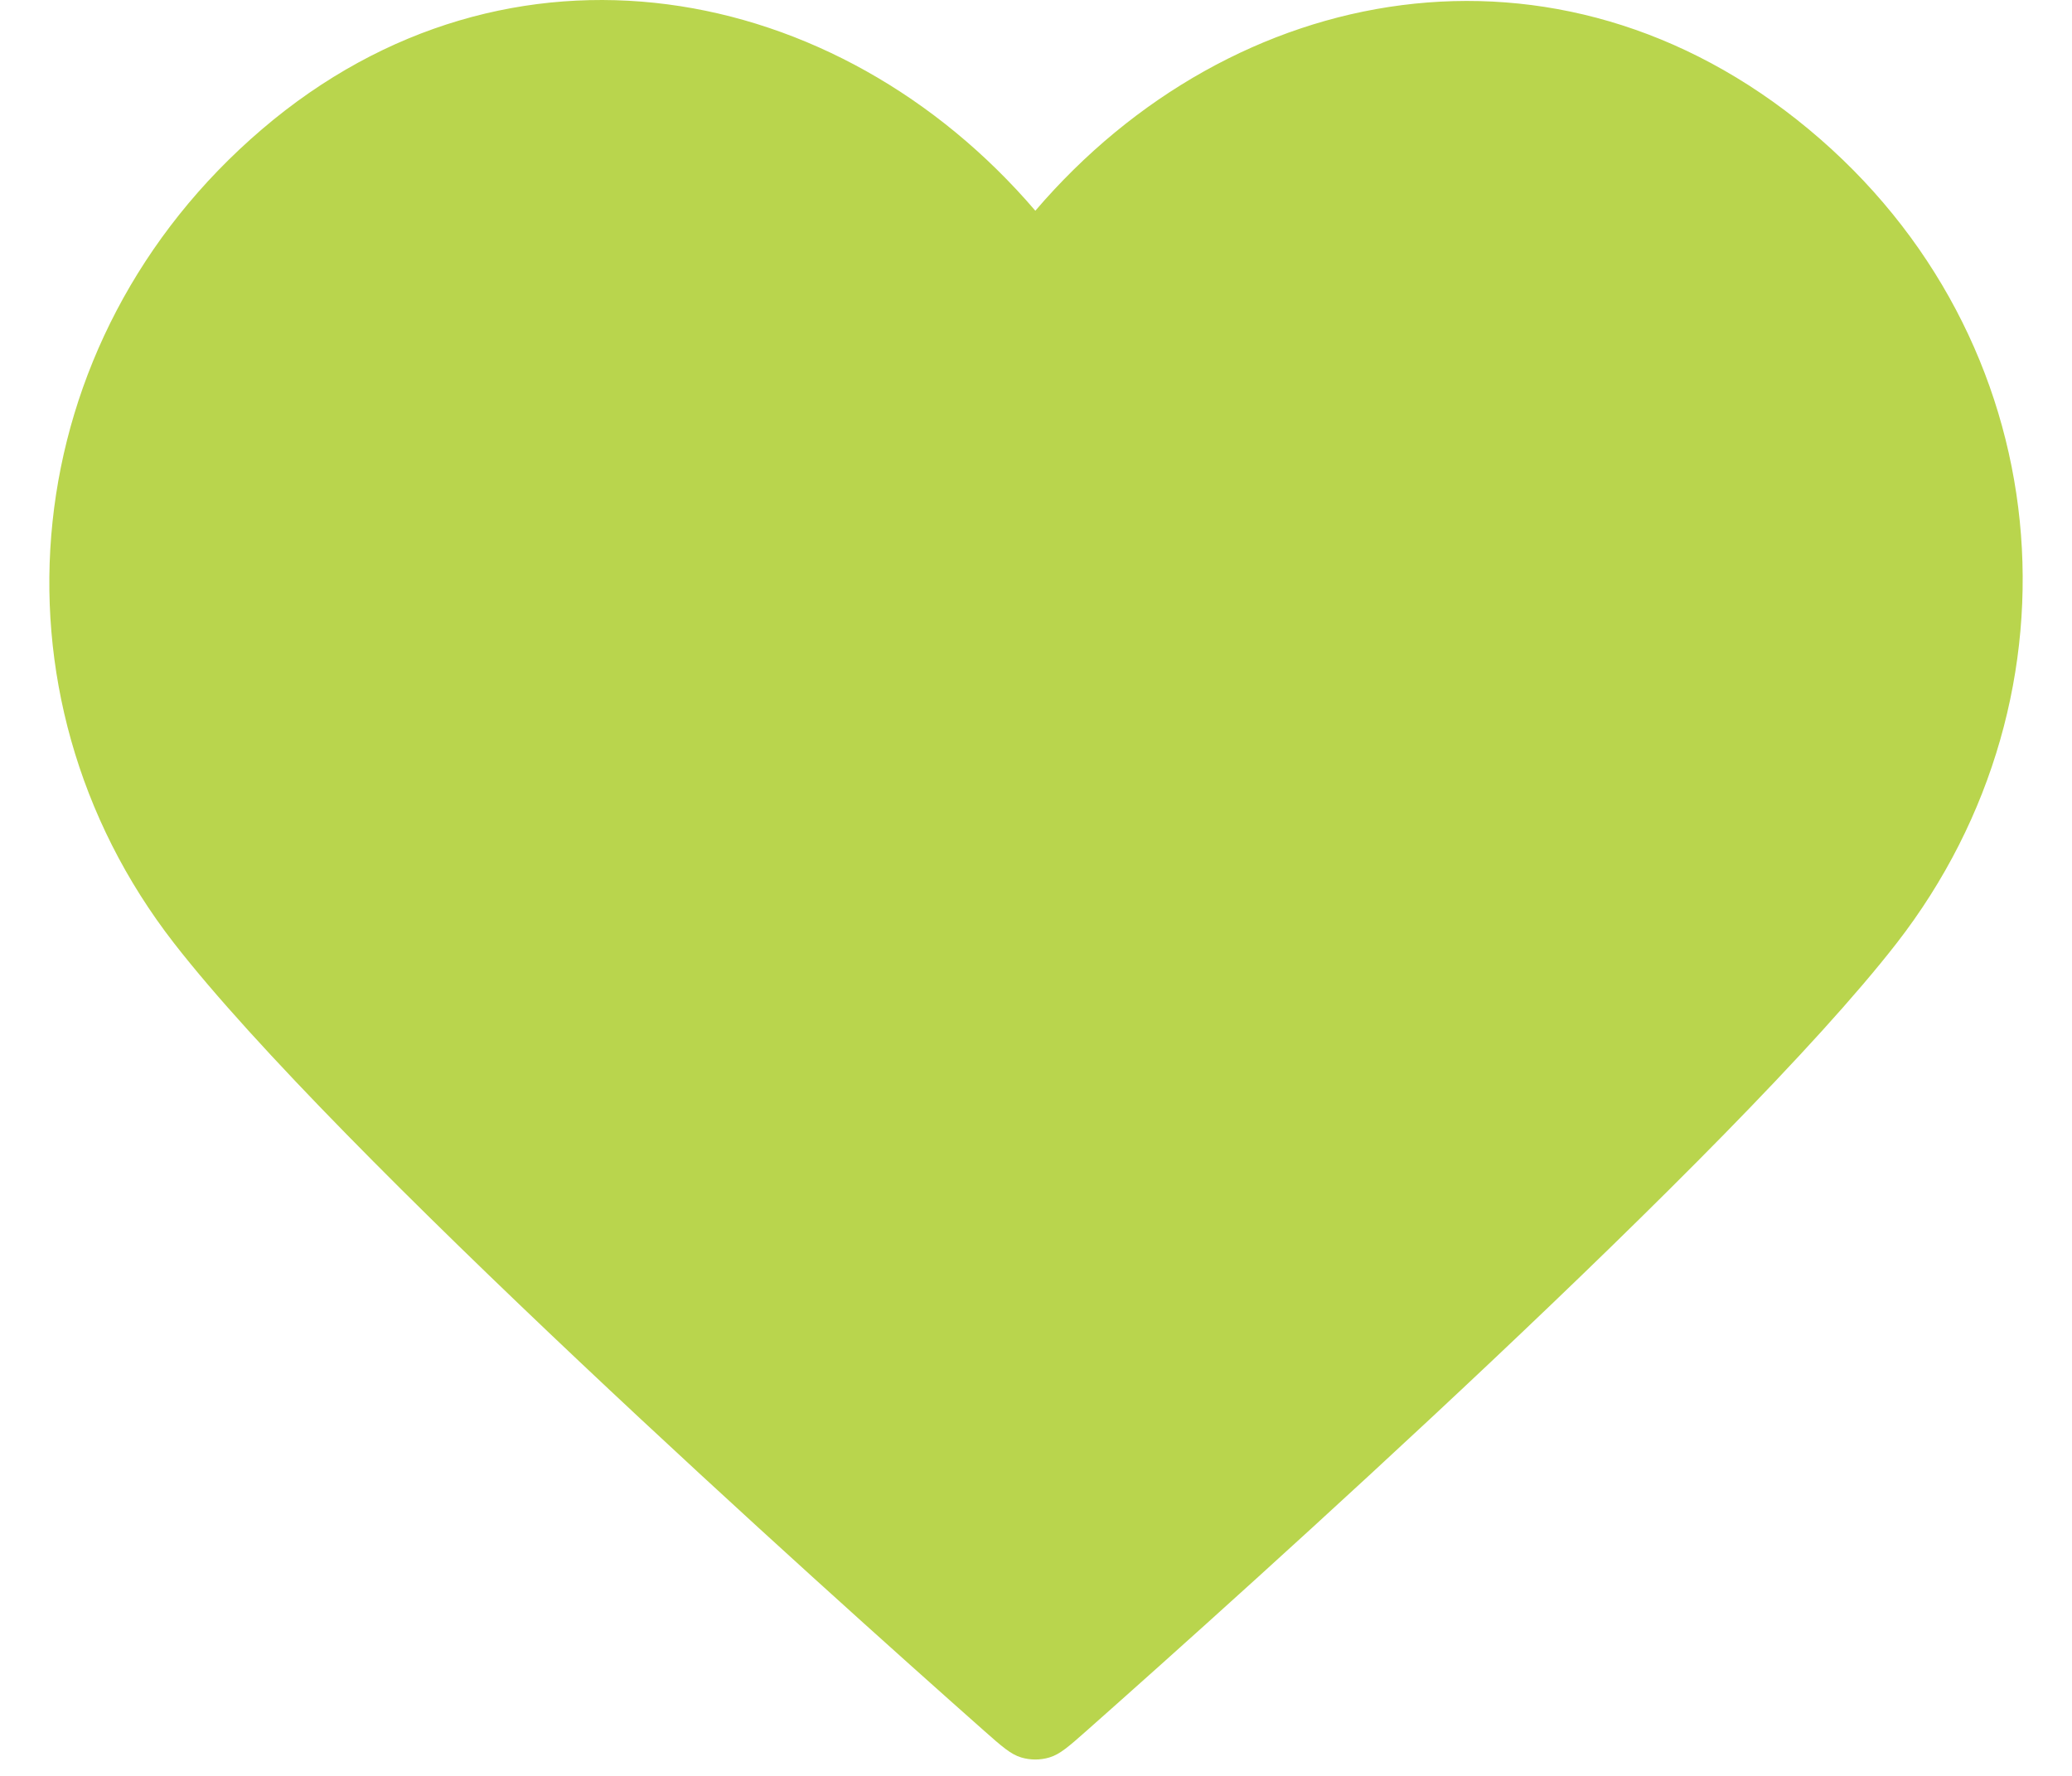 <svg width="28" height="24" viewBox="0 0 28 24" fill="none" xmlns="http://www.w3.org/2000/svg"><path fill-rule="evenodd" clip-rule="evenodd" d="M13.991 2.848C11.325 -0.269 6.88 -1.107 3.54 1.747C0.2 4.601 -0.271 9.372 2.352 12.747C4.533 15.553 11.133 21.472 13.296 23.388C13.538 23.602 13.659 23.709 13.8 23.751C13.924 23.788 14.058 23.788 14.181 23.751C14.323 23.709 14.444 23.602 14.686 23.388C16.849 21.472 23.449 15.553 25.63 12.747C28.253 9.372 27.84 4.57 24.442 1.747C21.045 -1.077 16.657 -0.269 13.991 2.848Z" fill="#B9D54D"/></svg>